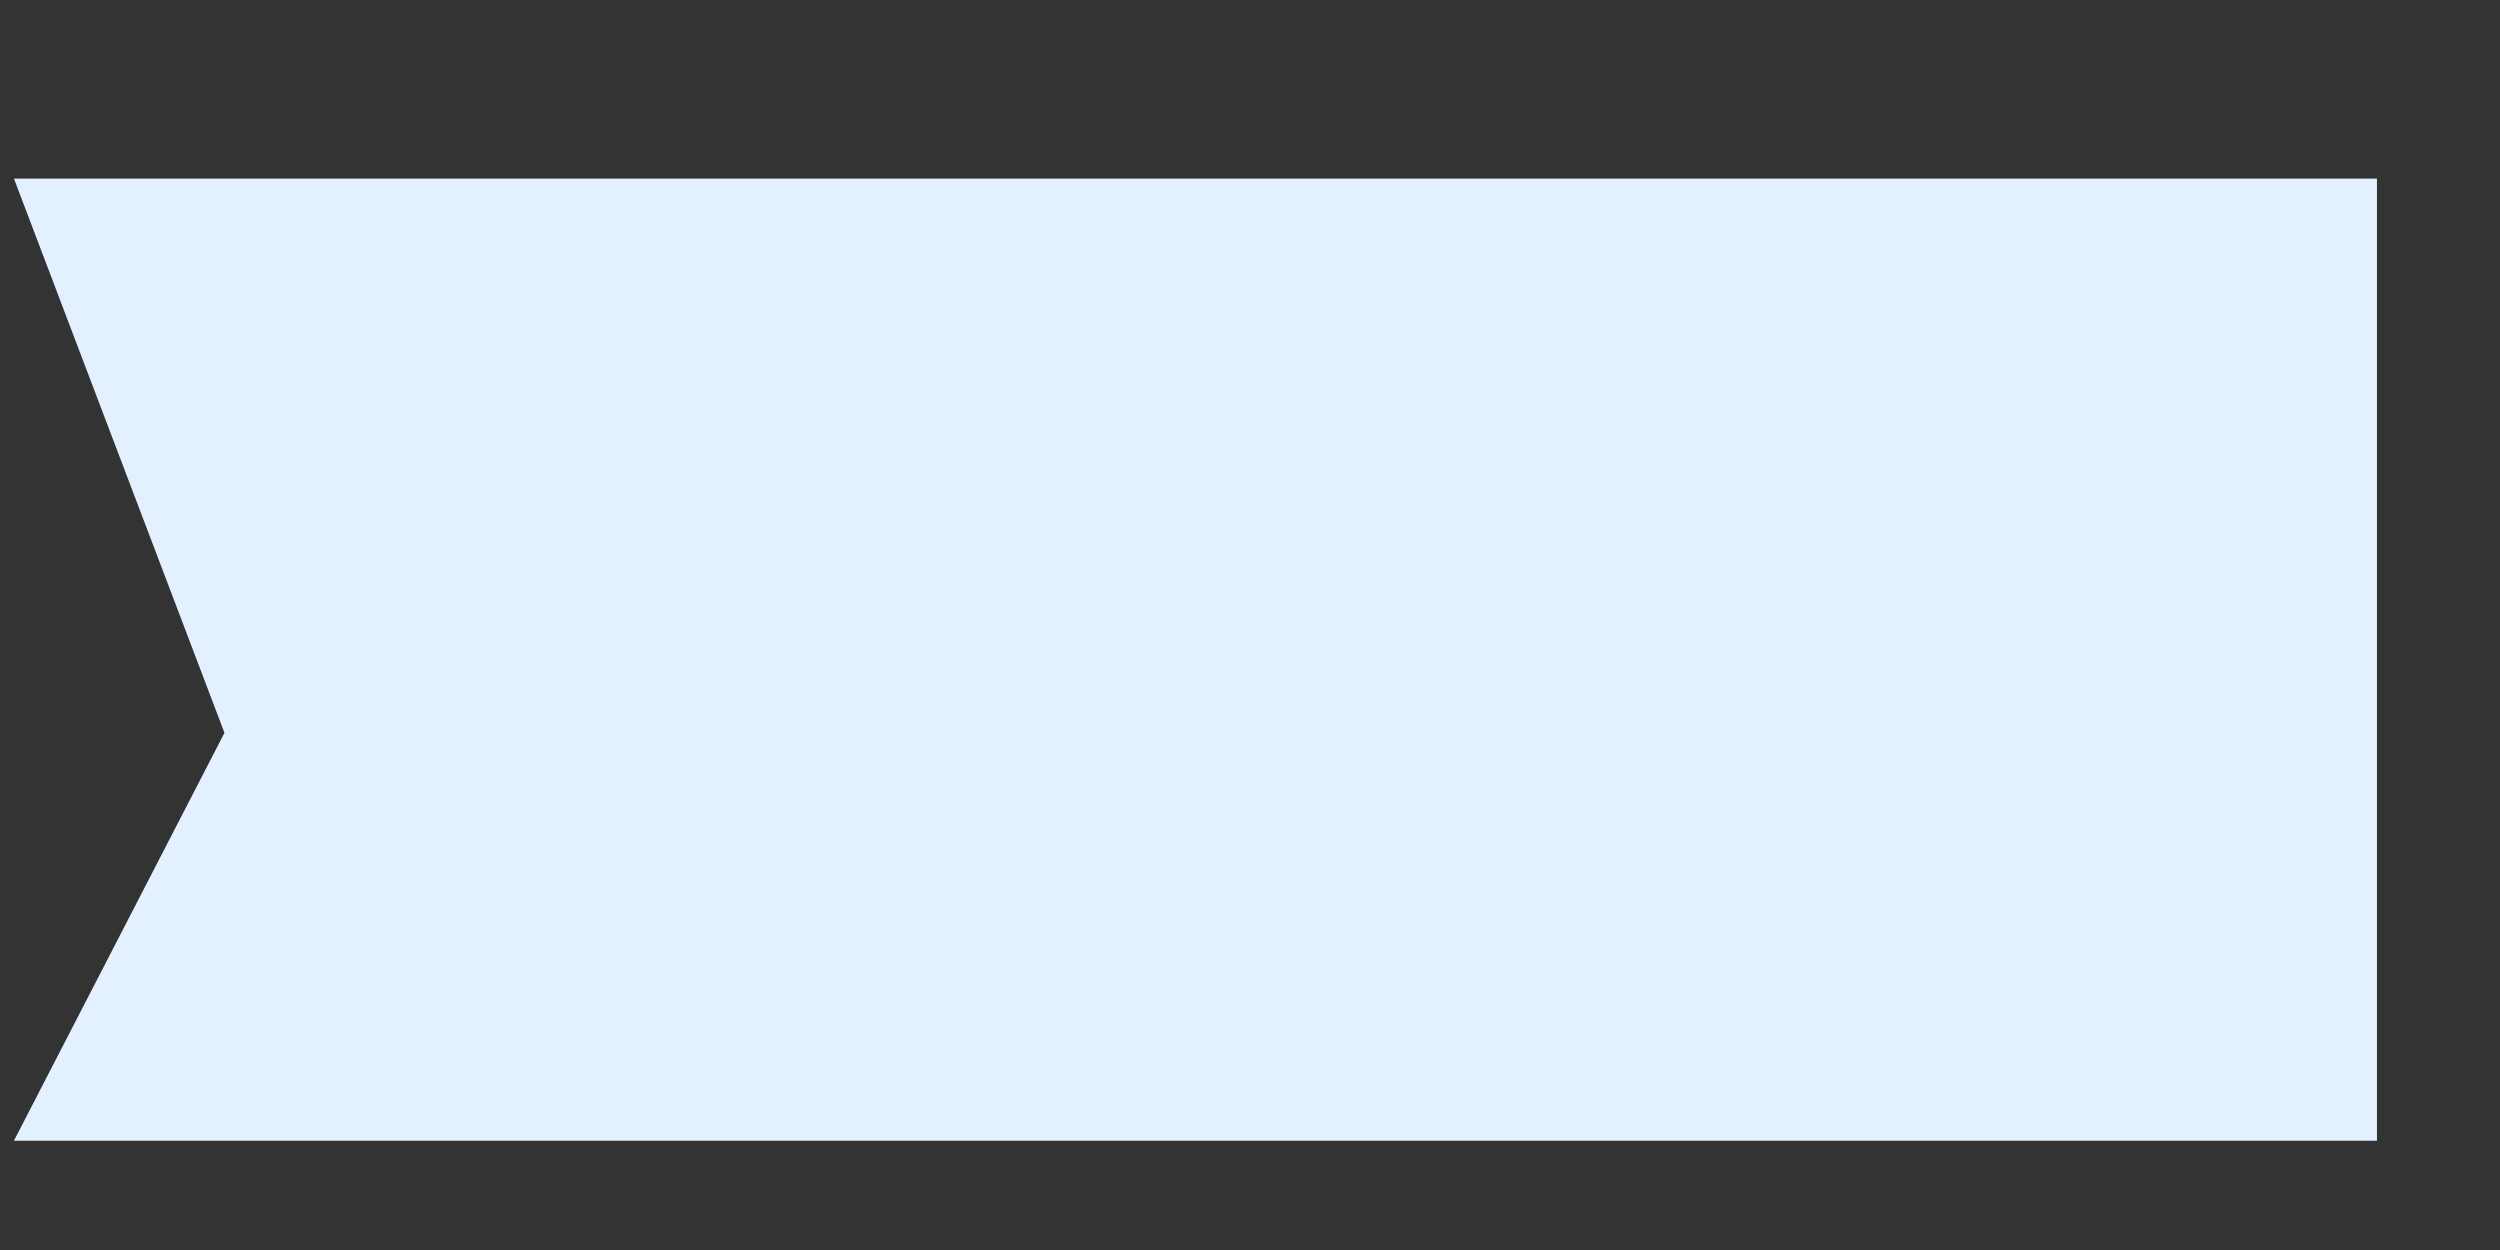 ﻿<?xml version="1.0" encoding="utf-8"?>
<svg version="1.1" xmlns:xlink="http://www.w3.org/1999/xlink" width="14px" height="7px" xmlns="http://www.w3.org/2000/svg">
  <rect width="100%" height="100%" fill="#333333" stroke="none"/>
  <defs>
    <pattern id="BGPattern" patternUnits="userSpaceOnUse" alignment="0 0" imageRepeat="None" />
    <mask fill="white" id="Clip731">
      <path d="M 13.311 6.388  L 13.311 1  L 0.078 1  L 1.257 4.104  L 0.078 6.388  L 13.311 6.388  Z " fill-rule="evenodd" />
    </mask>
  </defs>
  <g transform="matrix(1 0 0 1 -651 -956 )">
    <path d="M 13.311 6.388  L 13.311 1  L 0.078 1  L 1.257 4.104  L 0.078 6.388  L 13.311 6.388  Z " fill-rule="nonzero" fill="rgba(227, 240, 255, 1)" stroke="none" transform="matrix(1 0 0 1 651 956 )" class="fill" />
    <path d="M 13.311 6.388  L 13.311 1  L 0.078 1  L 1.257 4.104  L 0.078 6.388  L 13.311 6.388  Z " stroke-width="0" stroke-dasharray="0" stroke="rgba(255, 255, 255, 0)" fill="none" transform="matrix(1 0 0 1 651 956 )" class="stroke" mask="url(#Clip731)" />
  </g>
</svg>